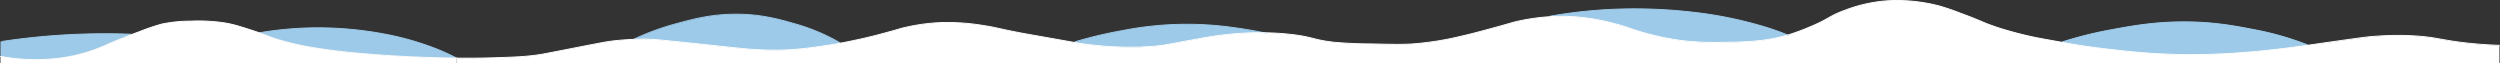 <svg xmlns="http://www.w3.org/2000/svg" viewBox="0 0 1301.25 32.88"><rect x="0" y="0" width="1301.25" height="32.88" fill="#333333" stroke="none"/><g id="Layer_2" data-name="Layer 2"><g id="Layer_1-2" data-name="Layer 1"><g id="Layer_2-2" data-name="Layer 2"><g id="Layer_1-2-2" data-name="Layer 1-2"><g id="Layer_2-2-2" data-name="Layer 2-2"><g id="Layer_1-2-2-2" data-name="Layer 1-2-2"><path d="M1201.21,23.63c-6.16.85-10.07,1.37-12.7,1.69-6.71.78-14.67,1.71-25.17,2.38-8.91.61-17.88.88-26.85.8a342.34,342.34,0,0,1-35.24-2.39c-8.76-.93-14.94-1.84-16.78-2.12-3.17-.47-6.19-1-11.09-1.86l.18-.38a204.91,204.91,0,0,1,25.95-6.4c10.41-1.9,21.6-3.95,36.76-4,16.08-.05,27.93,2.29,36.74,4a154.44,154.44,0,0,1,28.11,8Z" fill="#9dcae9"/><path d="M806.92,8.41a251.43,251.43,0,0,1,40-3.78,267,267,0,0,1,38.4,2.23,208.65,208.65,0,0,1,34.61,7.55q5.58,1.77,10.79,3.9-2.78.84-5.71,1.47c-10,2.16-18.85,2.27-28.53,2.39a147,147,0,0,1-20.14-.8,129.08,129.08,0,0,1-16.78-3.18c-10.07-2.47-10.3-3.46-18.46-5.56a107.41,107.41,0,0,0-26.85-4H812c-1.68,0-3.37,0-5,.17Z" fill="#9dcae9"/><path d="M564.17,23c-1.29-.17-2.13-.3-4.75-.75l.23-.49a223.2,223.2,0,0,1,24.67-5.82,173.05,173.05,0,0,1,58.56-1.44c5.25.7,10.42,1.59,15.47,2.68-4-.07-8,0-11.95.26-5.09.31-10.14.84-15.1,1.59-3.36.48-4.58.77-13.43,2.38-8.22,1.5-12.34,2.26-13.43,2.39a140.68,140.68,0,0,1-21.82.79A172.13,172.13,0,0,1,564.17,23Z" fill="#9dcae9"/><path d="M339.27,20.63c-3.07-.12-6.15-.12-9.21,0v-.17a129.93,129.93,0,0,1,21.82-8c8.76-2.38,18.19-4.94,30.95-5,13.54-.06,23.5,2.86,30.95,5a101,101,0,0,1,23.66,10v.14q-6.25,1.19-12.67,2A159.46,159.46,0,0,1,408,26.19a175.56,175.56,0,0,1-21.82-.79c-1.21-.1-5.86-.6-15.1-1.59C361,22.72,358.62,22.49,356,22.22,346.27,21.17,341.39,20.63,339.27,20.63Z" fill="#9dcae9"/><path d="M135.35,17a182.87,182.87,0,0,1,33.57-2.5,189.63,189.63,0,0,1,31.77,3.33,147.68,147.68,0,0,1,28.25,8.33q4.54,1.88,8.66,4.07c-3.26,0-6.26-.11-9.06-.17-3.93-.1-11.13-.3-20.14-.8-5-.28-12.37-.69-21.82-1.59q-10.18-.84-20.14-2.38a151.87,151.87,0,0,1-21.82-4.77c-4.5-1.4-5.24-2-9.35-3.4h0Z" fill="#9dcae9"/><path d="M41,17.82c9.06-.35,18.16-.35,27.22,0l.27.24L64,19.78c-9.13,3.59-9,4-13.43,5.57a84.31,84.31,0,0,1-18.46,4.77,100.52,100.52,0,0,1-18.46.79A94,94,0,0,1,.25,29.32V21.57h.84A356.27,356.27,0,0,1,41,17.82Z" fill="#9dcae9"/><path d="M1300.95,32.88H237.73v-2.5l-.17-.09c5.62.07,12,.06,19.47-.17,10.94-.36,16.41-.53,23.5-1.59,2.25-.34,2.74-.44,16.78-3.18,17.25-3.37,18.86-3.65,21.82-4,3.61-.41,7.26-.69,10.93-.82,3.07-.12,6.15-.12,9.21,0,2.11.09,7,.59,16.78,1.59,2.67.27,5,.5,15.1,1.59,9.25,1,13.9,1.49,15.1,1.59a175.56,175.56,0,0,0,21.82.79,159.46,159.46,0,0,0,16.78-1.59c5-.66,9.2-1.37,12.67-2,2.2-.41,4.13-.8,5.79-1.15q8.57-1.73,16.78-4c7.89-2.07,7.57-2.28,11.75-3.18a100.17,100.17,0,0,1,18.46-2.39,114,114,0,0,1,21.82,1.59c6.71,1,6.38,1.4,20.14,4,1.51.28,1.07.19,13.43,2.38l13.71,2.43c2.62.45,3.46.58,4.75.75a172.13,172.13,0,0,0,18.46,1.59,140.68,140.68,0,0,0,21.82-.79c1.09-.13,5.2-.89,13.43-2.39,8.84-1.61,10.07-1.9,13.43-2.38,5-.75,10-1.28,15.1-1.59,4-.24,8-.33,11.95-.26a138,138,0,0,1,14.9,1c10.84,1.39,10.72,2.83,21.82,4,6.12.51,12.29.77,18.46.79,11,.24,16.5.36,21.82,0a155.8,155.8,0,0,0,25.17-4c5.57-1.25,10.76-2.67,18.46-4.77,8.51-2.33,8.29-2.45,11.75-3.18A107.57,107.57,0,0,1,807,8.72c2.06-.13,3.74-.16,5-.17h2.27a107.41,107.41,0,0,1,26.85,4c8.16,2.1,8.39,3.09,18.46,5.56a129.08,129.08,0,0,0,16.78,3.18,147,147,0,0,0,20.14.8c9.68-.12,18.56-.23,28.53-2.39q2.92-.63,5.71-1.47a110.09,110.09,0,0,0,11.08-4.09c10.34-4.23,10-5.7,18.46-8.75A77,77,0,0,1,980.44.62C982.8.4,985.19.3,987.57.3A88.64,88.64,0,0,1,1009,3c4.06,1.17,8,2.51,11.75,4,3.46,1.26,6.09,2.31,7.13,2.73,3.36,1.36,3.71,1.58,5.91,2.46a123.87,123.87,0,0,0,12.13,4c1.91.55,5.45,1.53,10.07,2.57,1.68.4,4.43,1,13.43,2.58l4,.72c4.9.87,7.92,1.39,11.09,1.86,1.85.28,8,1.19,16.78,2.12a342.34,342.34,0,0,0,35.24,2.39c9,.08,17.94-.19,26.85-.8,10.51-.67,18.46-1.6,25.17-2.38,2.7-.32,6.55-.84,12.7-1.69L1212,22.1c18.46-2.58,20.39-2.9,25.17-3.18a147.63,147.63,0,0,1,21.82,0c8.86.71,11.35,1.84,21.82,3.18,6.64.84,13.37,1.37,20.14,1.59Z" fill="#fff"/><path d="M237.73,32.88H.25V29.32a94,94,0,0,0,13.43,1.59,100.52,100.52,0,0,0,18.46-.79A84.31,84.31,0,0,0,50.6,25.35c4.38-1.6,4.3-2,13.43-5.57L68.49,18c1.14-.43,2.47-.93,3.93-1.46a117.85,117.85,0,0,1,11.75-4A74.87,74.87,0,0,1,99.27,11a91.26,91.26,0,0,1,16.78.79c5,.74,8.39,1.83,15.1,4,1.68.54,3,1,4.08,1.36h0c4.11,1.44,4.85,2,9.35,3.4A151.87,151.87,0,0,0,166.4,25.3q9.95,1.54,20.14,2.38c9.45.9,16.78,1.31,21.82,1.59,9,.5,16.21.7,20.14.8,2.8.06,5.81.13,9.06.17l.17.09Z" fill="#fff"/><path d="M1.09,21.57A356.27,356.27,0,0,1,41,17.82c9.06-.35,18.16-.35,27.22,0" fill="none" stroke="#9dcae9" stroke-linecap="round" stroke-linejoin="round" stroke-width="0.5"/><path d="M135.35,17a182.87,182.87,0,0,1,33.57-2.5,189.63,189.63,0,0,1,31.77,3.33,147.68,147.68,0,0,1,28.25,8.33q4.54,1.88,8.66,4.07l.17.09" fill="none" stroke="#9dcae9" stroke-linecap="round" stroke-linejoin="round" stroke-width="0.5"/><path d="M330,20.38a129.93,129.93,0,0,1,21.82-8c8.76-2.38,18.19-4.94,30.95-5,13.54-.06,23.5,2.86,30.95,5a101,101,0,0,1,23.66,10" fill="none" stroke="#9dcae9" stroke-linecap="round" stroke-linejoin="round" stroke-width="0.5"/><path d="M559.65,21.72a223.2,223.2,0,0,1,24.67-5.82,173.05,173.05,0,0,1,58.56-1.44c5.25.7,10.42,1.59,15.47,2.68l.64.13" fill="none" stroke="#9dcae9" stroke-linecap="round" stroke-linejoin="round" stroke-width="0.5"/><path d="M806.92,8.41a251.43,251.43,0,0,1,40-3.78,267,267,0,0,1,38.4,2.23,208.65,208.65,0,0,1,34.61,7.55q5.58,1.77,10.79,3.9l.17.07" fill="none" stroke="#9dcae9" stroke-linecap="round" stroke-linejoin="round" stroke-width="0.5"/><path d="M1073.54,21.78a204.91,204.91,0,0,1,25.95-6.4c10.41-1.9,21.6-3.95,36.76-4,16.08-.05,27.93,2.29,36.74,4a154.44,154.44,0,0,1,28.11,8" fill="none" stroke="#9dcae9" stroke-linecap="round" stroke-linejoin="round" stroke-width="0.5"/><path d="M.25,29.32a94,94,0,0,0,13.43,1.59,100.52,100.52,0,0,0,18.46-.79A84.31,84.31,0,0,0,50.6,25.35c4.38-1.6,4.3-2,13.43-5.57L68.49,18c1.14-.43,2.47-.93,3.93-1.46a117.85,117.85,0,0,1,11.75-4A74.87,74.87,0,0,1,99.27,11a91.26,91.26,0,0,1,16.78.79c5,.74,8.39,1.83,15.1,4,1.68.54,3,1,4.08,1.36h0c4.11,1.44,4.85,2,9.35,3.4A151.87,151.87,0,0,0,166.4,25.3q9.95,1.54,20.14,2.38c9.45.9,16.78,1.31,21.82,1.59,9,.5,16.21.7,20.14.8,2.8.06,5.81.13,9.06.17,5.62.07,12,.06,19.47-.17,10.94-.36,16.41-.53,23.5-1.59,2.25-.34,2.74-.44,16.78-3.18,17.25-3.37,18.86-3.65,21.82-4,3.61-.41,7.26-.69,10.93-.82,3.07-.12,6.15-.12,9.21,0,2.11.09,7,.59,16.78,1.59,2.67.27,5,.5,15.1,1.59,9.25,1,13.9,1.49,15.1,1.59a175.56,175.56,0,0,0,21.82.79,159.46,159.46,0,0,0,16.78-1.59c5-.66,9.2-1.37,12.67-2,2.2-.41,4.13-.8,5.79-1.15q8.57-1.73,16.78-4c7.89-2.07,7.57-2.28,11.75-3.18a100.17,100.17,0,0,1,18.46-2.39,114,114,0,0,1,21.82,1.59c6.71,1,6.38,1.4,20.14,4,1.51.28,1.07.19,13.43,2.38l13.71,2.43c2.62.45,3.46.58,4.75.75a172.13,172.13,0,0,0,18.46,1.59,140.68,140.68,0,0,0,21.82-.79c1.09-.13,5.2-.89,13.43-2.39,8.84-1.61,10.07-1.9,13.43-2.38,5-.75,10-1.28,15.1-1.59,4-.24,8-.33,11.95-.26a138,138,0,0,1,14.9,1c10.84,1.39,10.72,2.83,21.82,4,6.12.51,12.29.77,18.46.79,11,.24,16.5.36,21.82,0a155.8,155.8,0,0,0,25.17-4c5.57-1.25,10.76-2.67,18.46-4.77,8.51-2.33,8.29-2.45,11.75-3.18A107.57,107.57,0,0,1,807,8.67c2.06-.13,3.74-.16,5-.17h2.27a107.41,107.41,0,0,1,26.85,4c8.16,2.1,8.39,3.09,18.46,5.56a129.08,129.08,0,0,0,16.78,3.18,147,147,0,0,0,20.14.8c9.68-.12,18.56-.23,28.53-2.39q2.92-.63,5.71-1.47a110.09,110.09,0,0,0,11.08-4.09c10.34-4.23,10-5.7,18.46-8.75A77,77,0,0,1,980.44.57c2.36-.22,4.74-.32,7.13-.32A88.5,88.5,0,0,1,1009,3c4.06,1.17,8,2.51,11.75,4,3.46,1.26,6.09,2.31,7.13,2.73,3.36,1.36,3.71,1.58,5.91,2.46a123.87,123.87,0,0,0,12.13,4c1.91.55,5.45,1.53,10.07,2.57,1.68.4,4.43,1,13.43,2.58l4,.72c4.9.87,7.92,1.39,11.09,1.86,1.85.28,8,1.19,16.78,2.12a342.34,342.34,0,0,0,35.24,2.39c9,.08,17.94-.19,26.85-.8,10.51-.67,18.46-1.6,25.17-2.38,2.7-.32,6.55-.84,12.7-1.69L1212,22c18.46-2.58,20.39-2.9,25.17-3.18a147.63,147.63,0,0,1,21.82,0c8.86.71,11.35,1.84,21.82,3.18,6.64.84,13.37,1.37,20.14,1.59" fill="none" stroke="#fff" stroke-linecap="round" stroke-linejoin="round" stroke-width="0.5"/></g></g></g></g></g></g></svg>